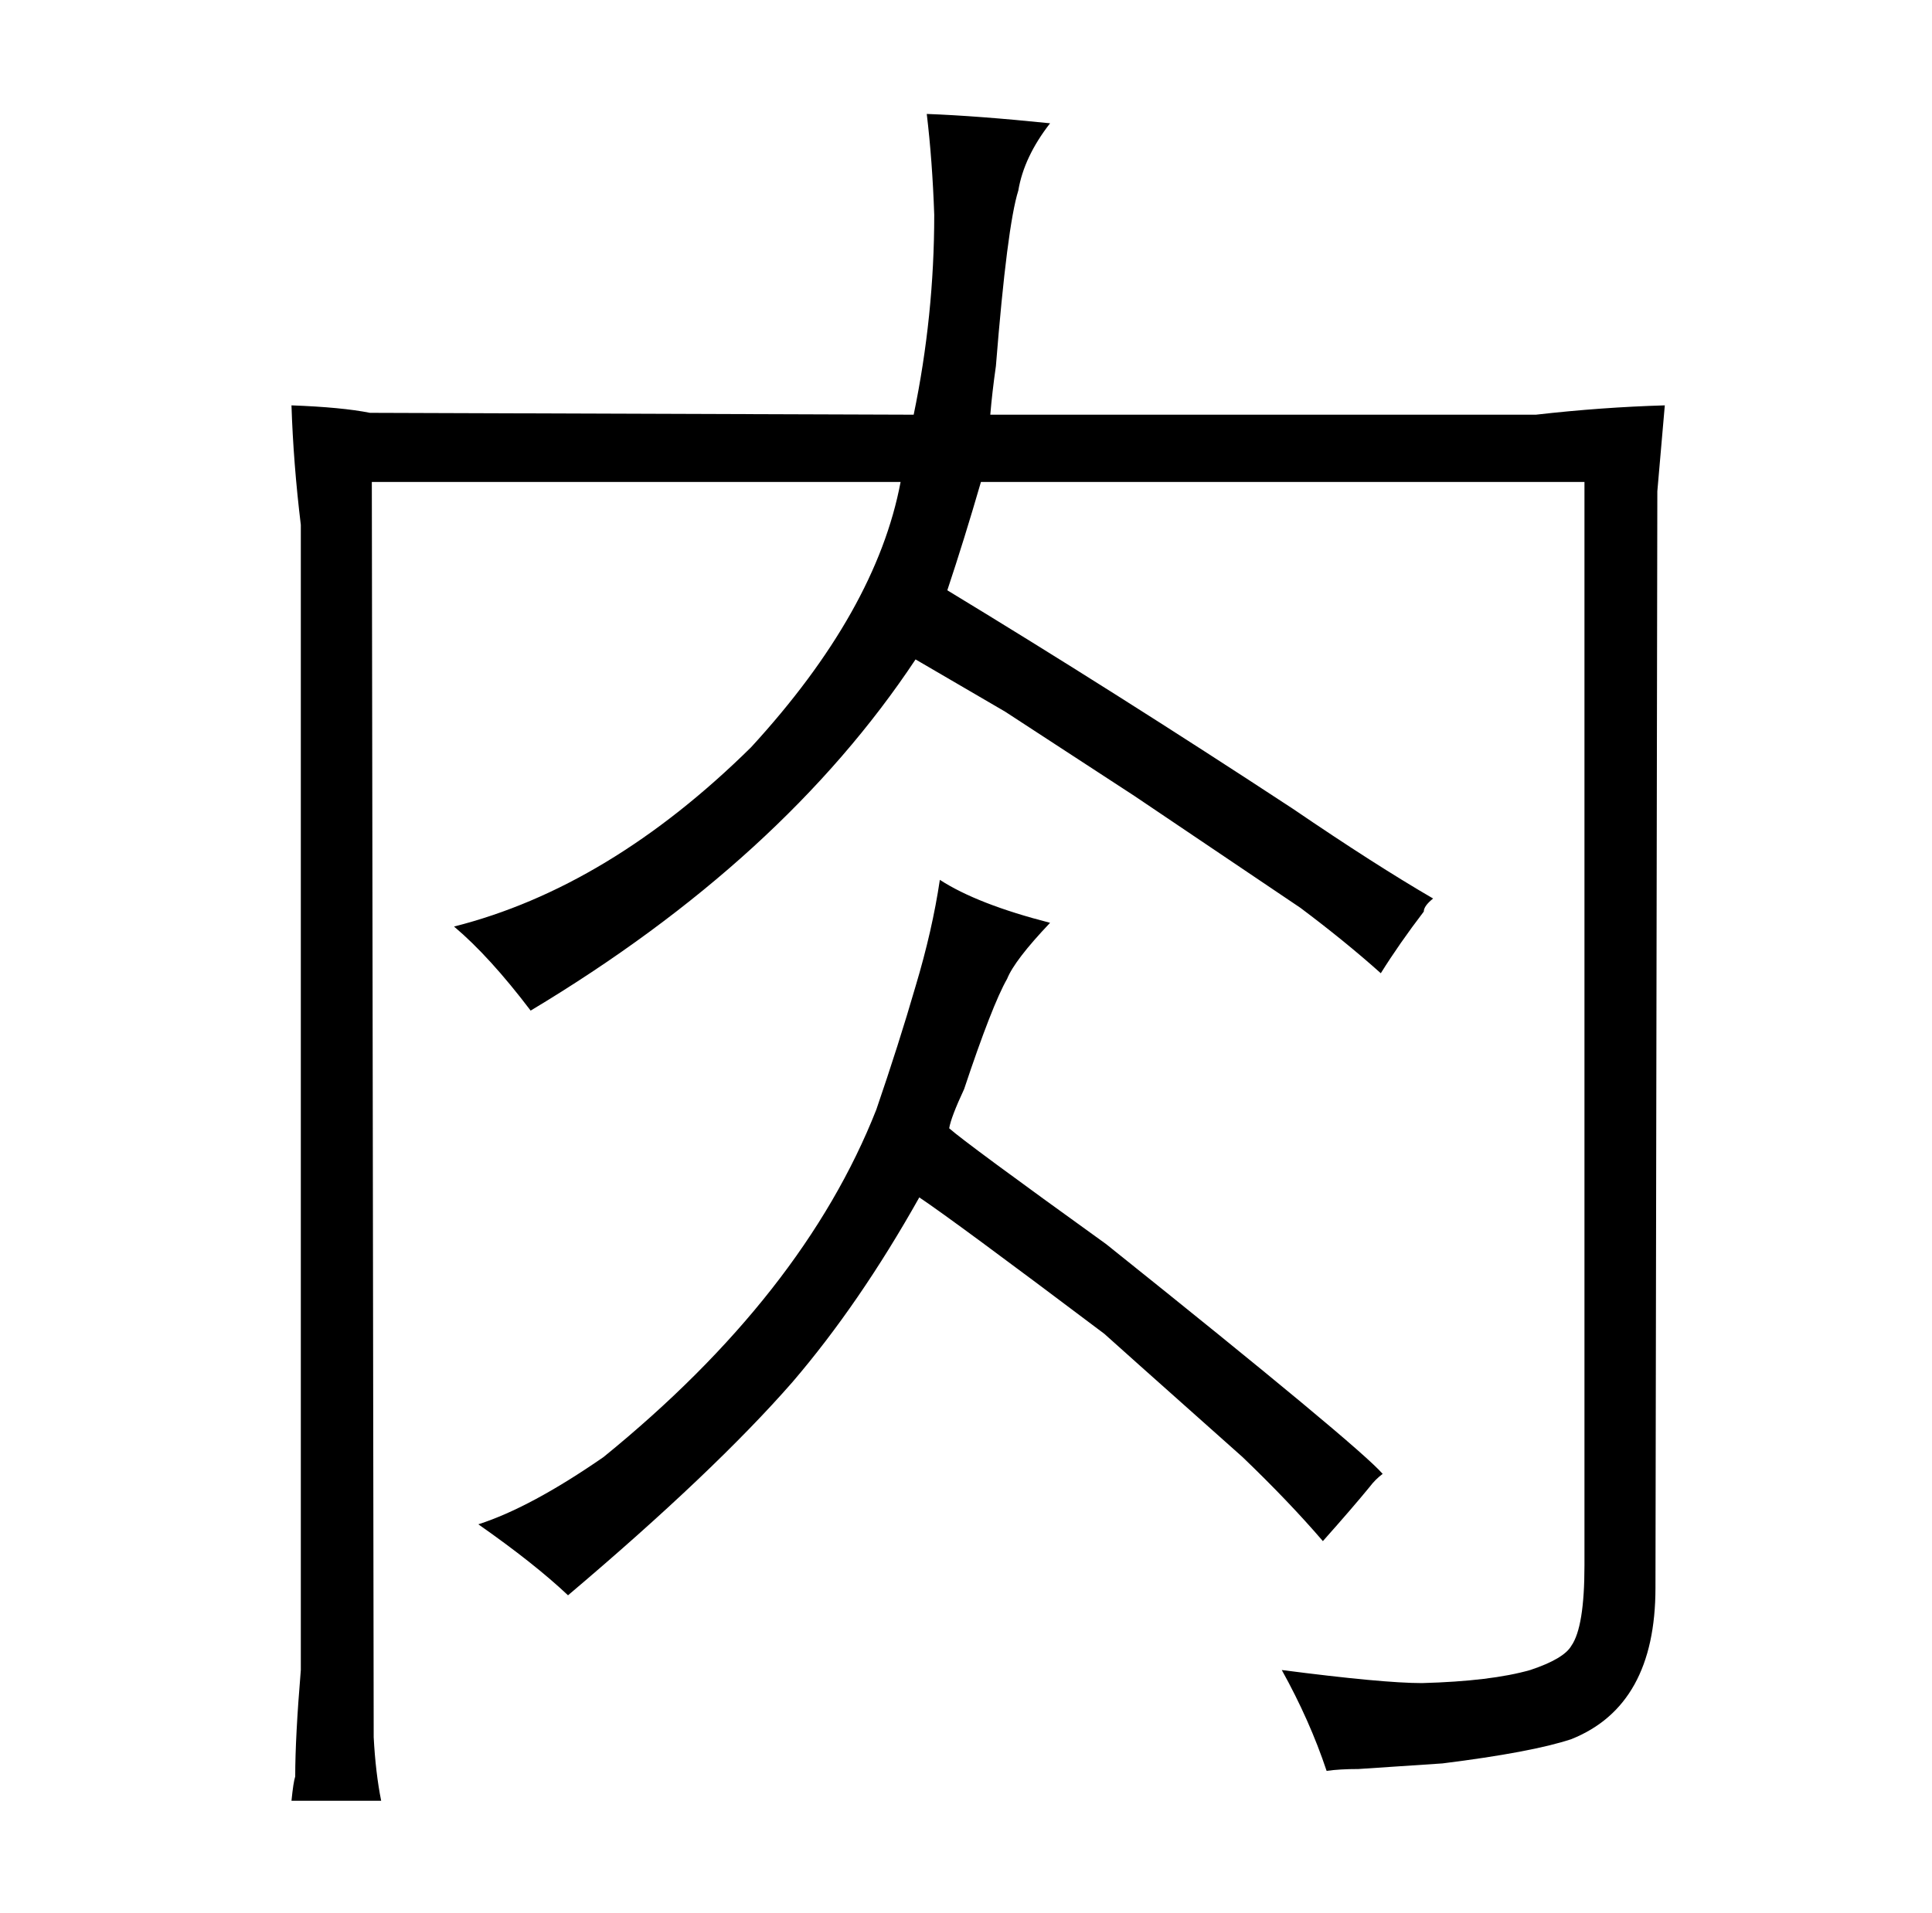 <?xml version="1.0" standalone="no"?>
<!DOCTYPE svg PUBLIC "-//W3C//DTD SVG 1.1//EN" "http://www.w3.org/Graphics/SVG/1.1/DTD/svg11.dtd" >
<svg xmlns="http://www.w3.org/2000/svg" xmlns:xlink="http://www.w3.org/1999/xlink" version="1.1" viewBox="-10 0 1034 1024">
  <g transform="matrix(1 0 0 -1 0 820)">
   <path fill="currentColor"
d="M151 -74q-3 -36 -3 -57q-1 -3 -2 -13h48q-3 15 -4 34l-1 672h283q-13 -69 -80 -142q-76 -75 -159 -96q19 -16 41 -45q135 81 206 188l48 -28l69 -45l89 -60q24 -18 43 -35q10 16 23 33q0 3 5 7q-31 18 -75 48q-96 63 -185 117q9 27 18 58h323v-580q0 -33 -7 -43
q-4 -7 -22 -13q-21 -6 -58 -7q-21 0 -75 7q15 -27 24 -54q7 1 17 1l45 3q48 6 69 13q45 18 45 81l1 587l4 46q-34 -1 -69 -5h-292q1 12 3 26q6 75 12 94q3 18 17 36q-39 4 -66 5q3 -25 4 -54q0 -54 -11 -107l-291 1q-15 3 -42 4q1 -31 5 -64v-613zM730 31q-13 15 -148 123
q-75 54 -84 62q1 6 8 21q15 45 23 59q4 10 23 30q-39 10 -59 23q-4 -27 -13 -57q-9 -31 -21 -66q-39 -99 -146 -186q-39 -27 -67 -36q30 -21 48 -38q78 66 120 114q36 42 68 99q18 -12 99 -73q1 -1 74 -66q25 -24 43 -45q16 18 25 29q3 4 7 7v0z" />
  </g>

</svg>
